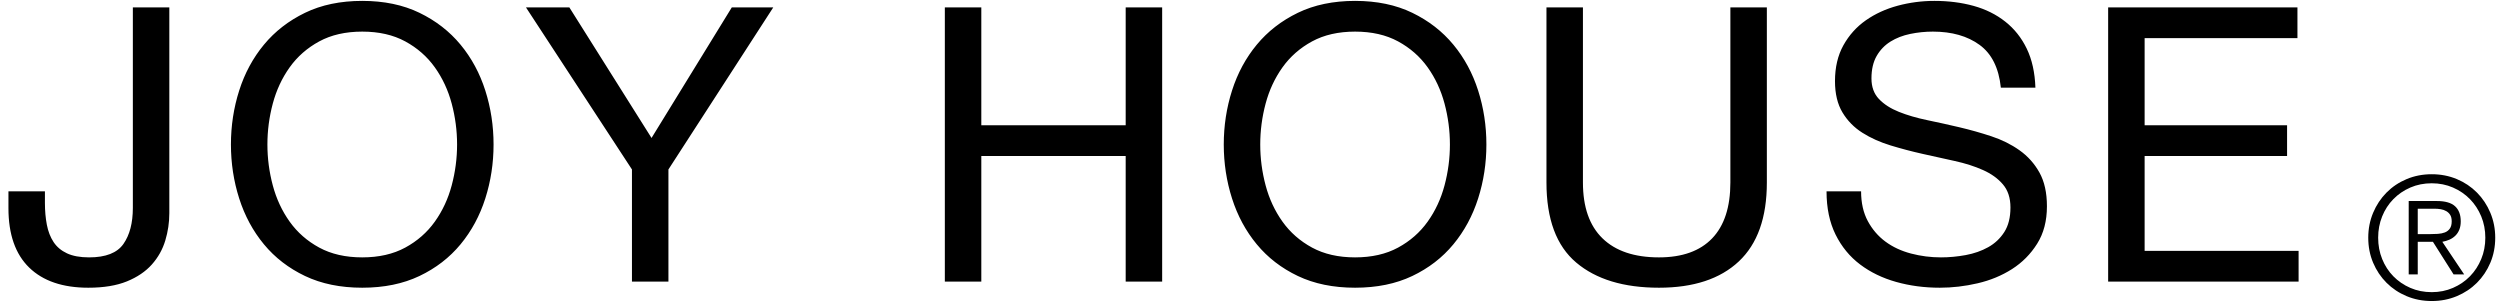 <?xml version="1.0" encoding="UTF-8"?>
<svg width="293px" height="36px" viewBox="0 0 293 36" version="1.1" xmlns="http://www.w3.org/2000/svg" xmlns:xlink="http://www.w3.org/1999/xlink">
    <title>Group</title>
    <g id="Page-1" stroke="none" stroke-width="1" fill="none" fill-rule="evenodd">
        <g id="Group" transform="translate(0.99, 0.105)" fill="#000000" fill-rule="nonzero">
            <path d="M9.36,33.615 C11.16,33.615 12.668,33.367 13.883,32.873 C15.098,32.377 16.073,31.718 16.808,30.892 C17.543,30.067 18.067,29.13 18.383,28.08 C18.698,27.03 18.855,25.965 18.855,24.885 L18.855,0.765 L14.58,0.765 L14.58,24.255 C14.58,26.025 14.213,27.435 13.477,28.485 C12.742,29.535 11.4,30.06 9.45,30.06 C8.4,30.06 7.537,29.902 6.862,29.587 C6.188,29.273 5.662,28.83 5.287,28.26 C4.912,27.69 4.65,27.015 4.5,26.235 C4.35,25.455 4.275,24.6 4.275,23.67 L4.275,22.32 L0,22.32 L0,24.3 C0,27.36 0.81,29.677 2.43,31.253 C4.05,32.828 6.36,33.615 9.36,33.615 Z M41.465,33.615 C44.015,33.615 46.25,33.157 48.17,32.242 C50.09,31.328 51.695,30.09 52.985,28.53 C54.275,26.97 55.242,25.177 55.888,23.152 C56.532,21.128 56.855,19.02 56.855,16.83 C56.855,14.64 56.532,12.533 55.888,10.508 C55.242,8.482 54.275,6.69 52.985,5.13 C51.695,3.57 50.09,2.325 48.17,1.395 C46.25,0.465 44.015,0 41.465,0 C38.915,0 36.68,0.465 34.76,1.395 C32.84,2.325 31.235,3.57 29.945,5.13 C28.655,6.69 27.688,8.482 27.043,10.508 C26.398,12.533 26.075,14.64 26.075,16.83 C26.075,19.02 26.398,21.128 27.043,23.152 C27.688,25.177 28.655,26.97 29.945,28.53 C31.235,30.09 32.84,31.328 34.76,32.242 C36.68,33.157 38.915,33.615 41.465,33.615 Z M41.465,30.06 C39.515,30.06 37.835,29.677 36.425,28.913 C35.015,28.148 33.86,27.135 32.96,25.875 C32.06,24.615 31.4,23.198 30.98,21.622 C30.56,20.047 30.35,18.45 30.35,16.83 C30.35,15.21 30.56,13.613 30.98,12.037 C31.4,10.463 32.06,9.045 32.96,7.785 C33.86,6.525 35.015,5.513 36.425,4.747 C37.835,3.982 39.515,3.6 41.465,3.6 C43.415,3.6 45.095,3.982 46.505,4.747 C47.915,5.513 49.07,6.525 49.97,7.785 C50.87,9.045 51.53,10.463 51.95,12.037 C52.37,13.613 52.58,15.21 52.58,16.83 C52.58,18.45 52.37,20.047 51.95,21.622 C51.53,23.198 50.87,24.615 49.97,25.875 C49.07,27.135 47.915,28.148 46.505,28.913 C45.095,29.677 43.415,30.06 41.465,30.06 Z M77.35,32.895 L77.35,19.755 L89.635,0.765 L84.775,0.765 L75.37,16.065 L65.74,0.765 L60.655,0.765 L73.075,19.755 L73.075,32.895 L77.35,32.895 Z M114.02,32.895 L114.02,18.18 L130.94,18.18 L130.94,32.895 L135.215,32.895 L135.215,0.765 L130.94,0.765 L130.94,14.58 L114.02,14.58 L114.02,0.765 L109.745,0.765 L109.745,32.895 L114.02,32.895 Z M157.825,33.615 C160.375,33.615 162.61,33.157 164.53,32.242 C166.45,31.328 168.055,30.09 169.345,28.53 C170.635,26.97 171.602,25.177 172.248,23.152 C172.893,21.128 173.215,19.02 173.215,16.83 C173.215,14.64 172.893,12.533 172.248,10.508 C171.602,8.482 170.635,6.69 169.345,5.13 C168.055,3.57 166.45,2.325 164.53,1.395 C162.61,0.465 160.375,0 157.825,0 C155.275,0 153.04,0.465 151.12,1.395 C149.2,2.325 147.595,3.57 146.305,5.13 C145.015,6.69 144.048,8.482 143.403,10.508 C142.757,12.533 142.435,14.64 142.435,16.83 C142.435,19.02 142.757,21.128 143.403,23.152 C144.048,25.177 145.015,26.97 146.305,28.53 C147.595,30.09 149.2,31.328 151.12,32.242 C153.04,33.157 155.275,33.615 157.825,33.615 Z M157.825,30.06 C155.875,30.06 154.195,29.677 152.785,28.913 C151.375,28.148 150.22,27.135 149.32,25.875 C148.42,24.615 147.76,23.198 147.34,21.622 C146.92,20.047 146.71,18.45 146.71,16.83 C146.71,15.21 146.92,13.613 147.34,12.037 C147.76,10.463 148.42,9.045 149.32,7.785 C150.22,6.525 151.375,5.513 152.785,4.747 C154.195,3.982 155.875,3.6 157.825,3.6 C159.775,3.6 161.455,3.982 162.865,4.747 C164.275,5.513 165.43,6.525 166.33,7.785 C167.23,9.045 167.89,10.463 168.31,12.037 C168.73,13.613 168.94,15.21 168.94,16.83 C168.94,18.45 168.73,20.047 168.31,21.622 C167.89,23.198 167.23,24.615 166.33,25.875 C165.43,27.135 164.275,28.148 162.865,28.913 C161.455,29.677 159.775,30.06 157.825,30.06 Z M193.44,33.615 C197.49,33.615 200.61,32.587 202.8,30.532 C204.99,28.477 206.085,25.395 206.085,21.285 L206.085,0.765 L201.81,0.765 L201.81,21.285 C201.81,24.165 201.097,26.348 199.673,27.832 C198.248,29.317 196.17,30.06 193.44,30.06 C190.56,30.06 188.355,29.317 186.825,27.832 C185.295,26.348 184.53,24.165 184.53,21.285 L184.53,0.765 L180.255,0.765 L180.255,21.285 C180.255,25.575 181.417,28.703 183.743,30.668 C186.067,32.633 189.3,33.615 193.44,33.615 Z M226.355,33.615 C227.825,33.615 229.303,33.443 230.787,33.097 C232.273,32.752 233.615,32.197 234.815,31.433 C236.015,30.668 236.998,29.677 237.762,28.462 C238.528,27.247 238.91,25.785 238.91,24.075 C238.91,22.485 238.618,21.165 238.032,20.115 C237.447,19.065 236.667,18.195 235.692,17.505 C234.718,16.815 233.615,16.267 232.385,15.863 C231.155,15.457 229.903,15.105 228.627,14.805 C227.352,14.505 226.1,14.227 224.87,13.973 C223.64,13.717 222.537,13.395 221.562,13.005 C220.588,12.615 219.808,12.113 219.222,11.498 C218.637,10.883 218.345,10.08 218.345,9.09 C218.345,8.04 218.548,7.162 218.952,6.457 C219.357,5.753 219.898,5.19 220.572,4.77 C221.248,4.35 222.02,4.05 222.89,3.87 C223.76,3.69 224.645,3.6 225.545,3.6 C227.765,3.6 229.588,4.117 231.012,5.152 C232.438,6.188 233.27,7.86 233.51,10.17 L237.56,10.17 C237.5,8.4 237.162,6.878 236.548,5.603 C235.933,4.327 235.093,3.27 234.028,2.43 C232.963,1.59 231.725,0.975 230.315,0.585 C228.905,0.195 227.375,0 225.725,0 C224.255,0 222.822,0.188 221.428,0.562 C220.032,0.938 218.787,1.508 217.692,2.272 C216.597,3.038 215.72,4.013 215.06,5.197 C214.4,6.383 214.07,7.785 214.07,9.405 C214.07,10.875 214.363,12.098 214.947,13.072 C215.532,14.047 216.312,14.842 217.287,15.457 C218.262,16.073 219.365,16.567 220.595,16.942 C221.825,17.317 223.077,17.648 224.352,17.933 C225.627,18.218 226.88,18.495 228.11,18.765 C229.34,19.035 230.442,19.387 231.417,19.823 C232.393,20.258 233.173,20.82 233.757,21.51 C234.343,22.2 234.635,23.1 234.635,24.21 C234.635,25.38 234.395,26.34 233.915,27.09 C233.435,27.84 232.805,28.433 232.025,28.867 C231.245,29.302 230.368,29.61 229.393,29.79 C228.417,29.97 227.45,30.06 226.49,30.06 C225.29,30.06 224.12,29.91 222.98,29.61 C221.84,29.31 220.843,28.845 219.988,28.215 C219.132,27.585 218.442,26.782 217.917,25.808 C217.393,24.832 217.13,23.67 217.13,22.32 L213.08,22.32 C213.08,24.27 213.433,25.957 214.137,27.383 C214.843,28.808 215.803,29.977 217.018,30.892 C218.232,31.808 219.643,32.49 221.248,32.94 C222.852,33.39 224.555,33.615 226.355,33.615 Z M268.405,32.895 L268.405,29.295 L250.36,29.295 L250.36,18.18 L267.055,18.18 L267.055,14.58 L250.36,14.58 L250.36,4.365 L268.27,4.365 L268.27,0.765 L246.085,0.765 L246.085,32.895 L268.405,32.895 Z" id="JOYHOUSE"></path>
            <path d="M284.01,35.175 C285.063,35.175 286.043,34.985 286.95,34.605 C287.857,34.225 288.643,33.702 289.31,33.035 C289.977,32.368 290.5,31.585 290.88,30.685 C291.26,29.785 291.45,28.808 291.45,27.755 C291.45,26.715 291.26,25.742 290.88,24.835 C290.5,23.928 289.977,23.138 289.31,22.465 C288.643,21.792 287.857,21.265 286.95,20.885 C286.043,20.505 285.063,20.315 284.01,20.315 C282.957,20.315 281.977,20.505 281.07,20.885 C280.163,21.265 279.377,21.792 278.71,22.465 C278.043,23.138 277.52,23.928 277.14,24.835 C276.76,25.742 276.57,26.715 276.57,27.755 C276.57,28.808 276.76,29.785 277.14,30.685 C277.52,31.585 278.043,32.368 278.71,33.035 C279.377,33.702 280.163,34.225 281.07,34.605 C281.977,34.985 282.957,35.175 284.01,35.175 Z M284.01,34.135 C283.103,34.135 282.267,33.968 281.5,33.635 C280.733,33.302 280.07,32.848 279.51,32.275 C278.95,31.702 278.513,31.028 278.2,30.255 C277.887,29.482 277.73,28.648 277.73,27.755 C277.73,26.862 277.887,26.028 278.2,25.255 C278.513,24.482 278.95,23.808 279.51,23.235 C280.07,22.662 280.733,22.208 281.5,21.875 C282.267,21.542 283.103,21.375 284.01,21.375 C284.903,21.375 285.733,21.542 286.5,21.875 C287.267,22.208 287.93,22.662 288.49,23.235 C289.05,23.808 289.49,24.482 289.81,25.255 C290.13,26.028 290.29,26.862 290.29,27.755 C290.29,28.648 290.13,29.482 289.81,30.255 C289.49,31.028 289.05,31.702 288.49,32.275 C287.93,32.848 287.267,33.302 286.5,33.635 C285.733,33.968 284.903,34.135 284.01,34.135 Z M282.37,32.055 L282.37,28.235 L284.15,28.235 L286.57,32.055 L287.81,32.055 L285.25,28.235 C285.543,28.182 285.82,28.098 286.08,27.985 C286.34,27.872 286.57,27.718 286.77,27.525 C286.97,27.332 287.127,27.095 287.24,26.815 C287.353,26.535 287.41,26.208 287.41,25.835 C287.41,25.062 287.187,24.472 286.74,24.065 C286.293,23.658 285.583,23.455 284.61,23.455 L281.31,23.455 L281.31,32.055 L282.37,32.055 Z M283.77,27.335 L282.37,27.335 L282.37,24.355 L284.31,24.355 C284.577,24.355 284.83,24.375 285.07,24.415 C285.31,24.455 285.527,24.532 285.72,24.645 C285.913,24.758 286.067,24.908 286.18,25.095 C286.293,25.282 286.35,25.528 286.35,25.835 C286.35,26.195 286.277,26.478 286.13,26.685 C285.983,26.892 285.79,27.042 285.55,27.135 C285.31,27.228 285.033,27.285 284.72,27.305 C284.407,27.325 284.09,27.335 283.77,27.335 Z" id="®"></path>
        </g>
    </g>
</svg>